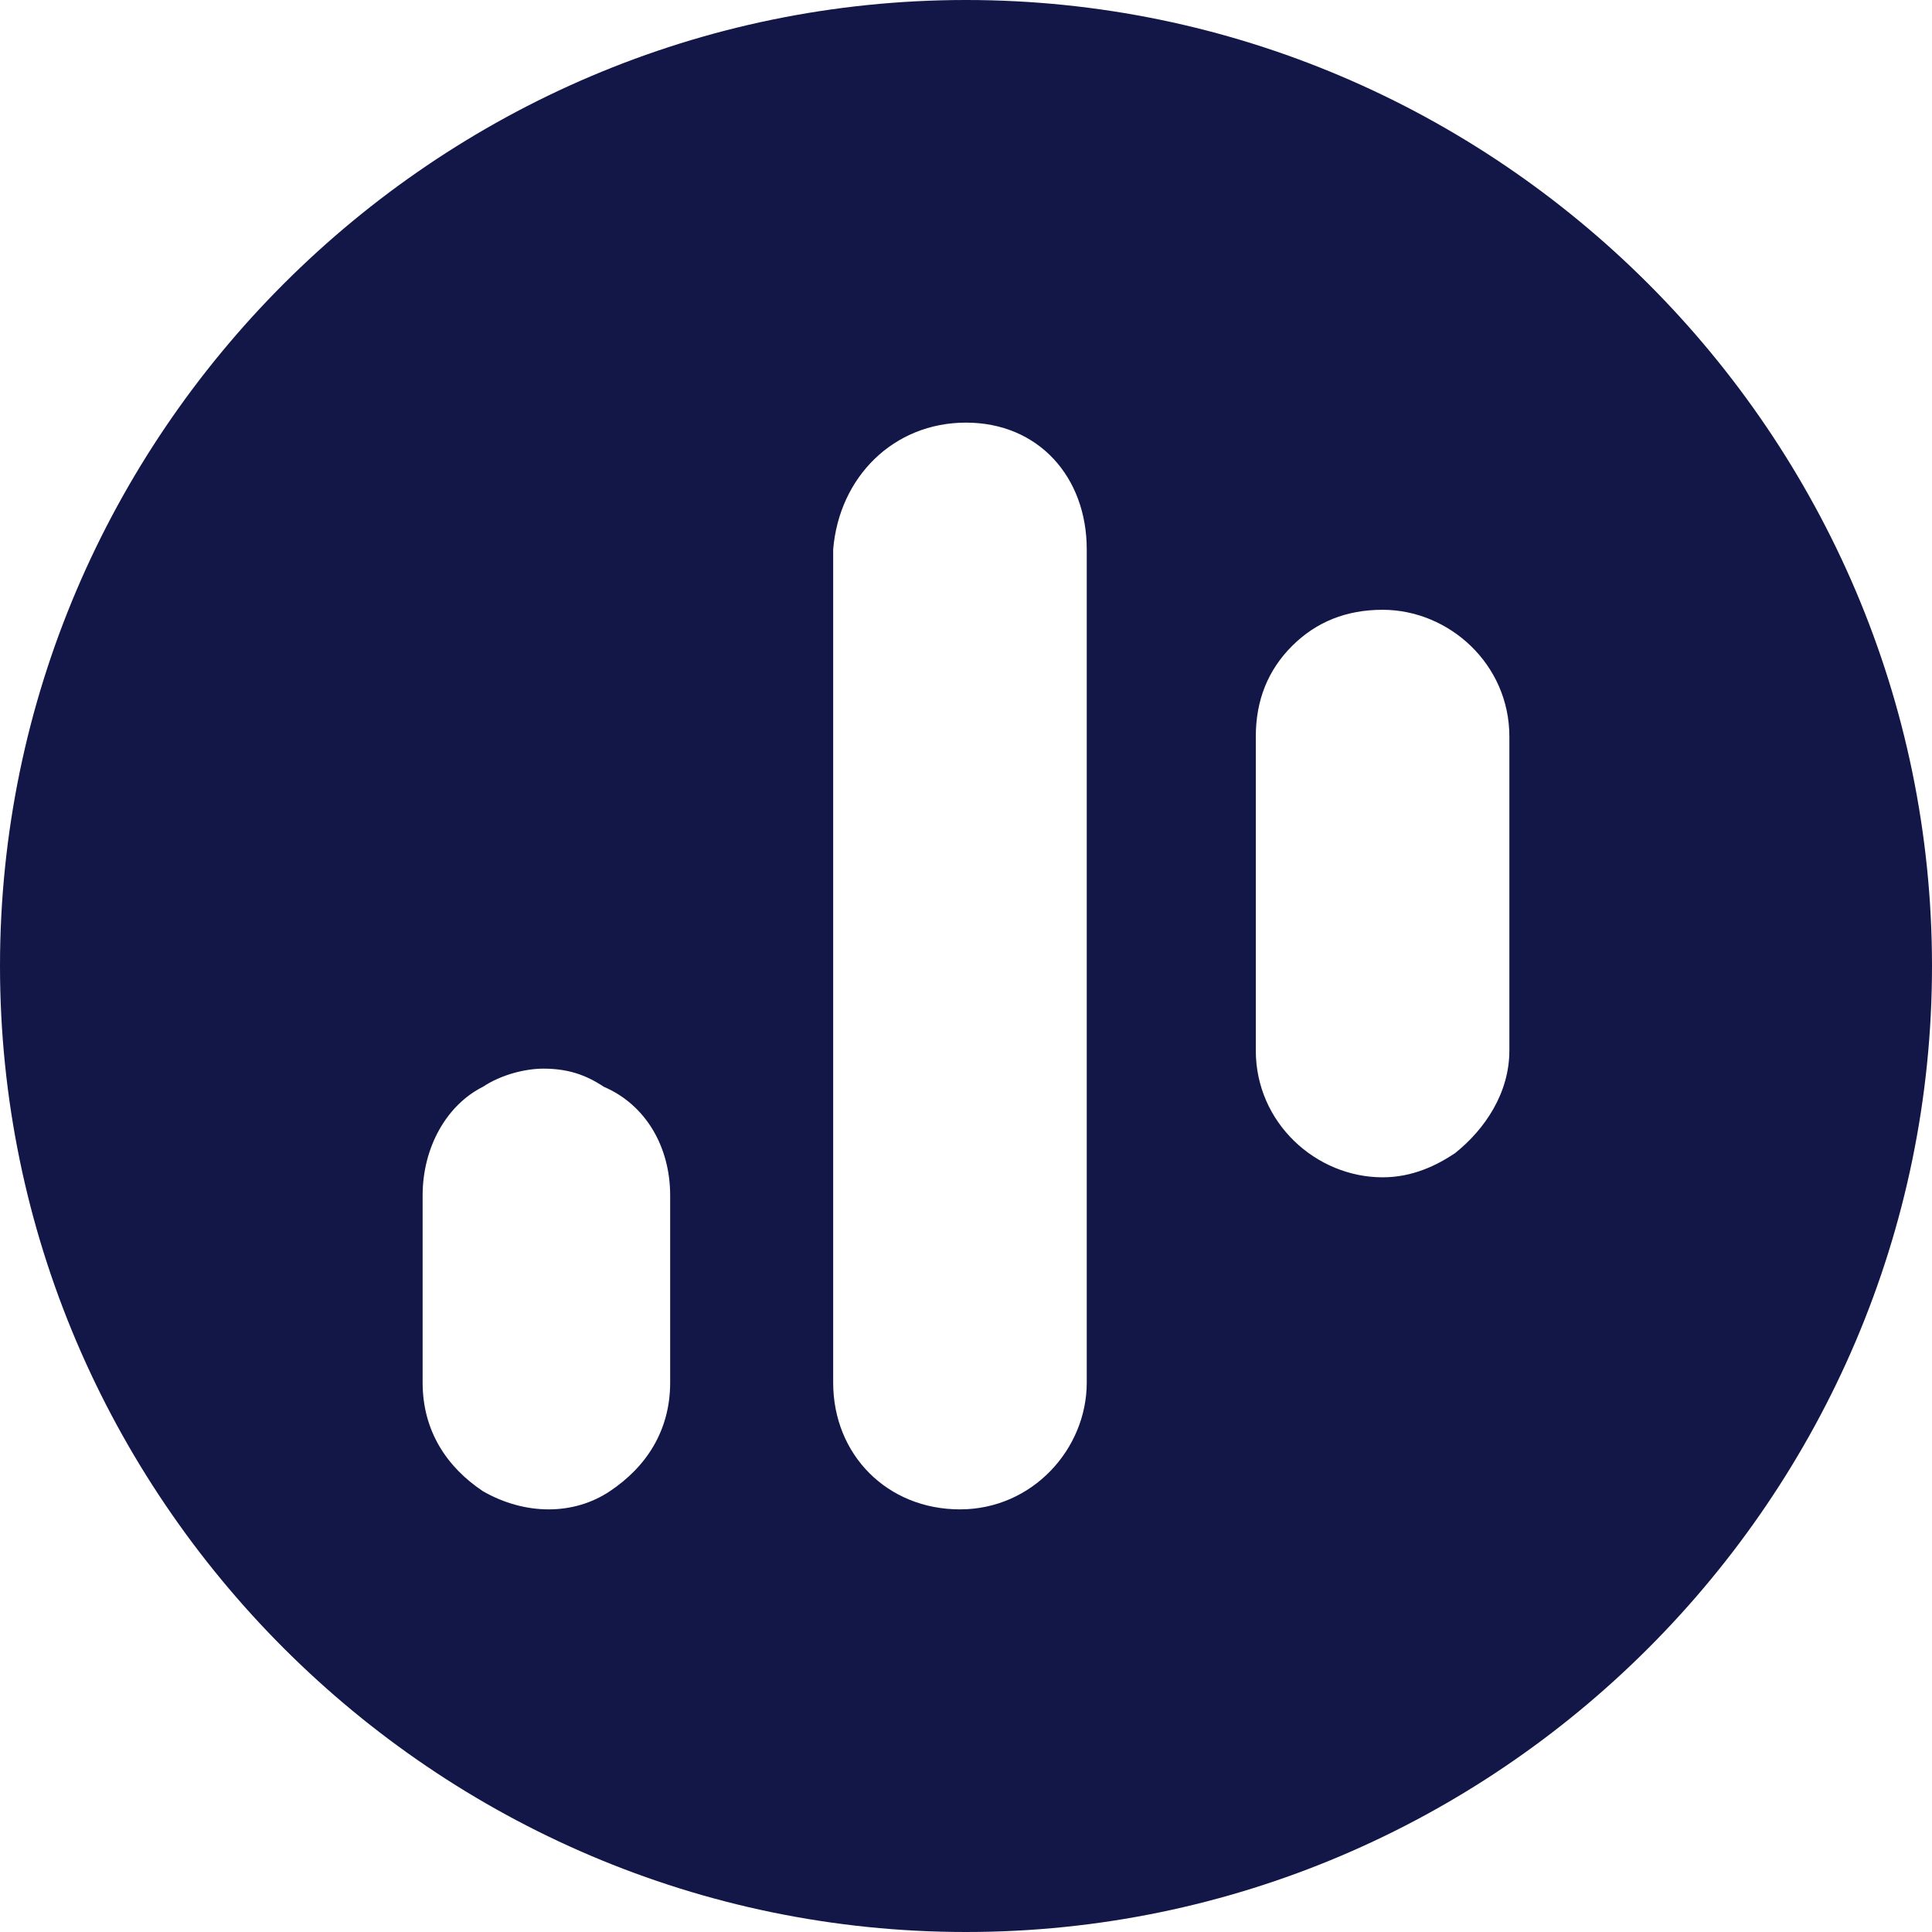 <!-- Generated by IcoMoon.io -->
<svg version="1.1" xmlns="http://www.w3.org/2000/svg" width="32" height="32" viewBox="0 0 32 32">
<title>dtr</title>
<path fill="#121747" d="M16 0c-8.8 0-16 7.2-16 16s7.2 16 16 16 16-7.2 16-16-7.2-16-16-16zM11.1 19.8v3.1c0 0 0 0 0 0 0 0.8-0.4 1.4-1 1.8s-1.4 0.4-2.1 0v0c-0.6-0.4-1-1-1-1.8 0 0 0 0 0 0v-3.1c0 0 0 0 0 0s0 0 0 0c0-0.8 0.4-1.5 1-1.8 0.3-0.2 0.7-0.3 1-0.3 0.4 0 0.7 0.1 1 0.3v0c0.7 0.3 1.1 1 1.1 1.8 0 0 0 0 0 0zM18 22.9c0 1.1-0.9 2.1-2.1 2.1s-2.1-0.9-2.1-2.1v-13.8c0.1-1.2 1-2.1 2.2-2.1s2 0.9 2 2.1v13.8zM25 17.4c0 0.7-0.4 1.3-0.9 1.7-0.3 0.2-0.7 0.4-1.2 0.4-1.1 0-2.1-0.9-2.1-2.1v-5.2c0-0.6 0.2-1.1 0.6-1.5s0.9-0.6 1.5-0.6c1.1 0 2.1 0.9 2.1 2.1v5.2z"></path>
</svg>
